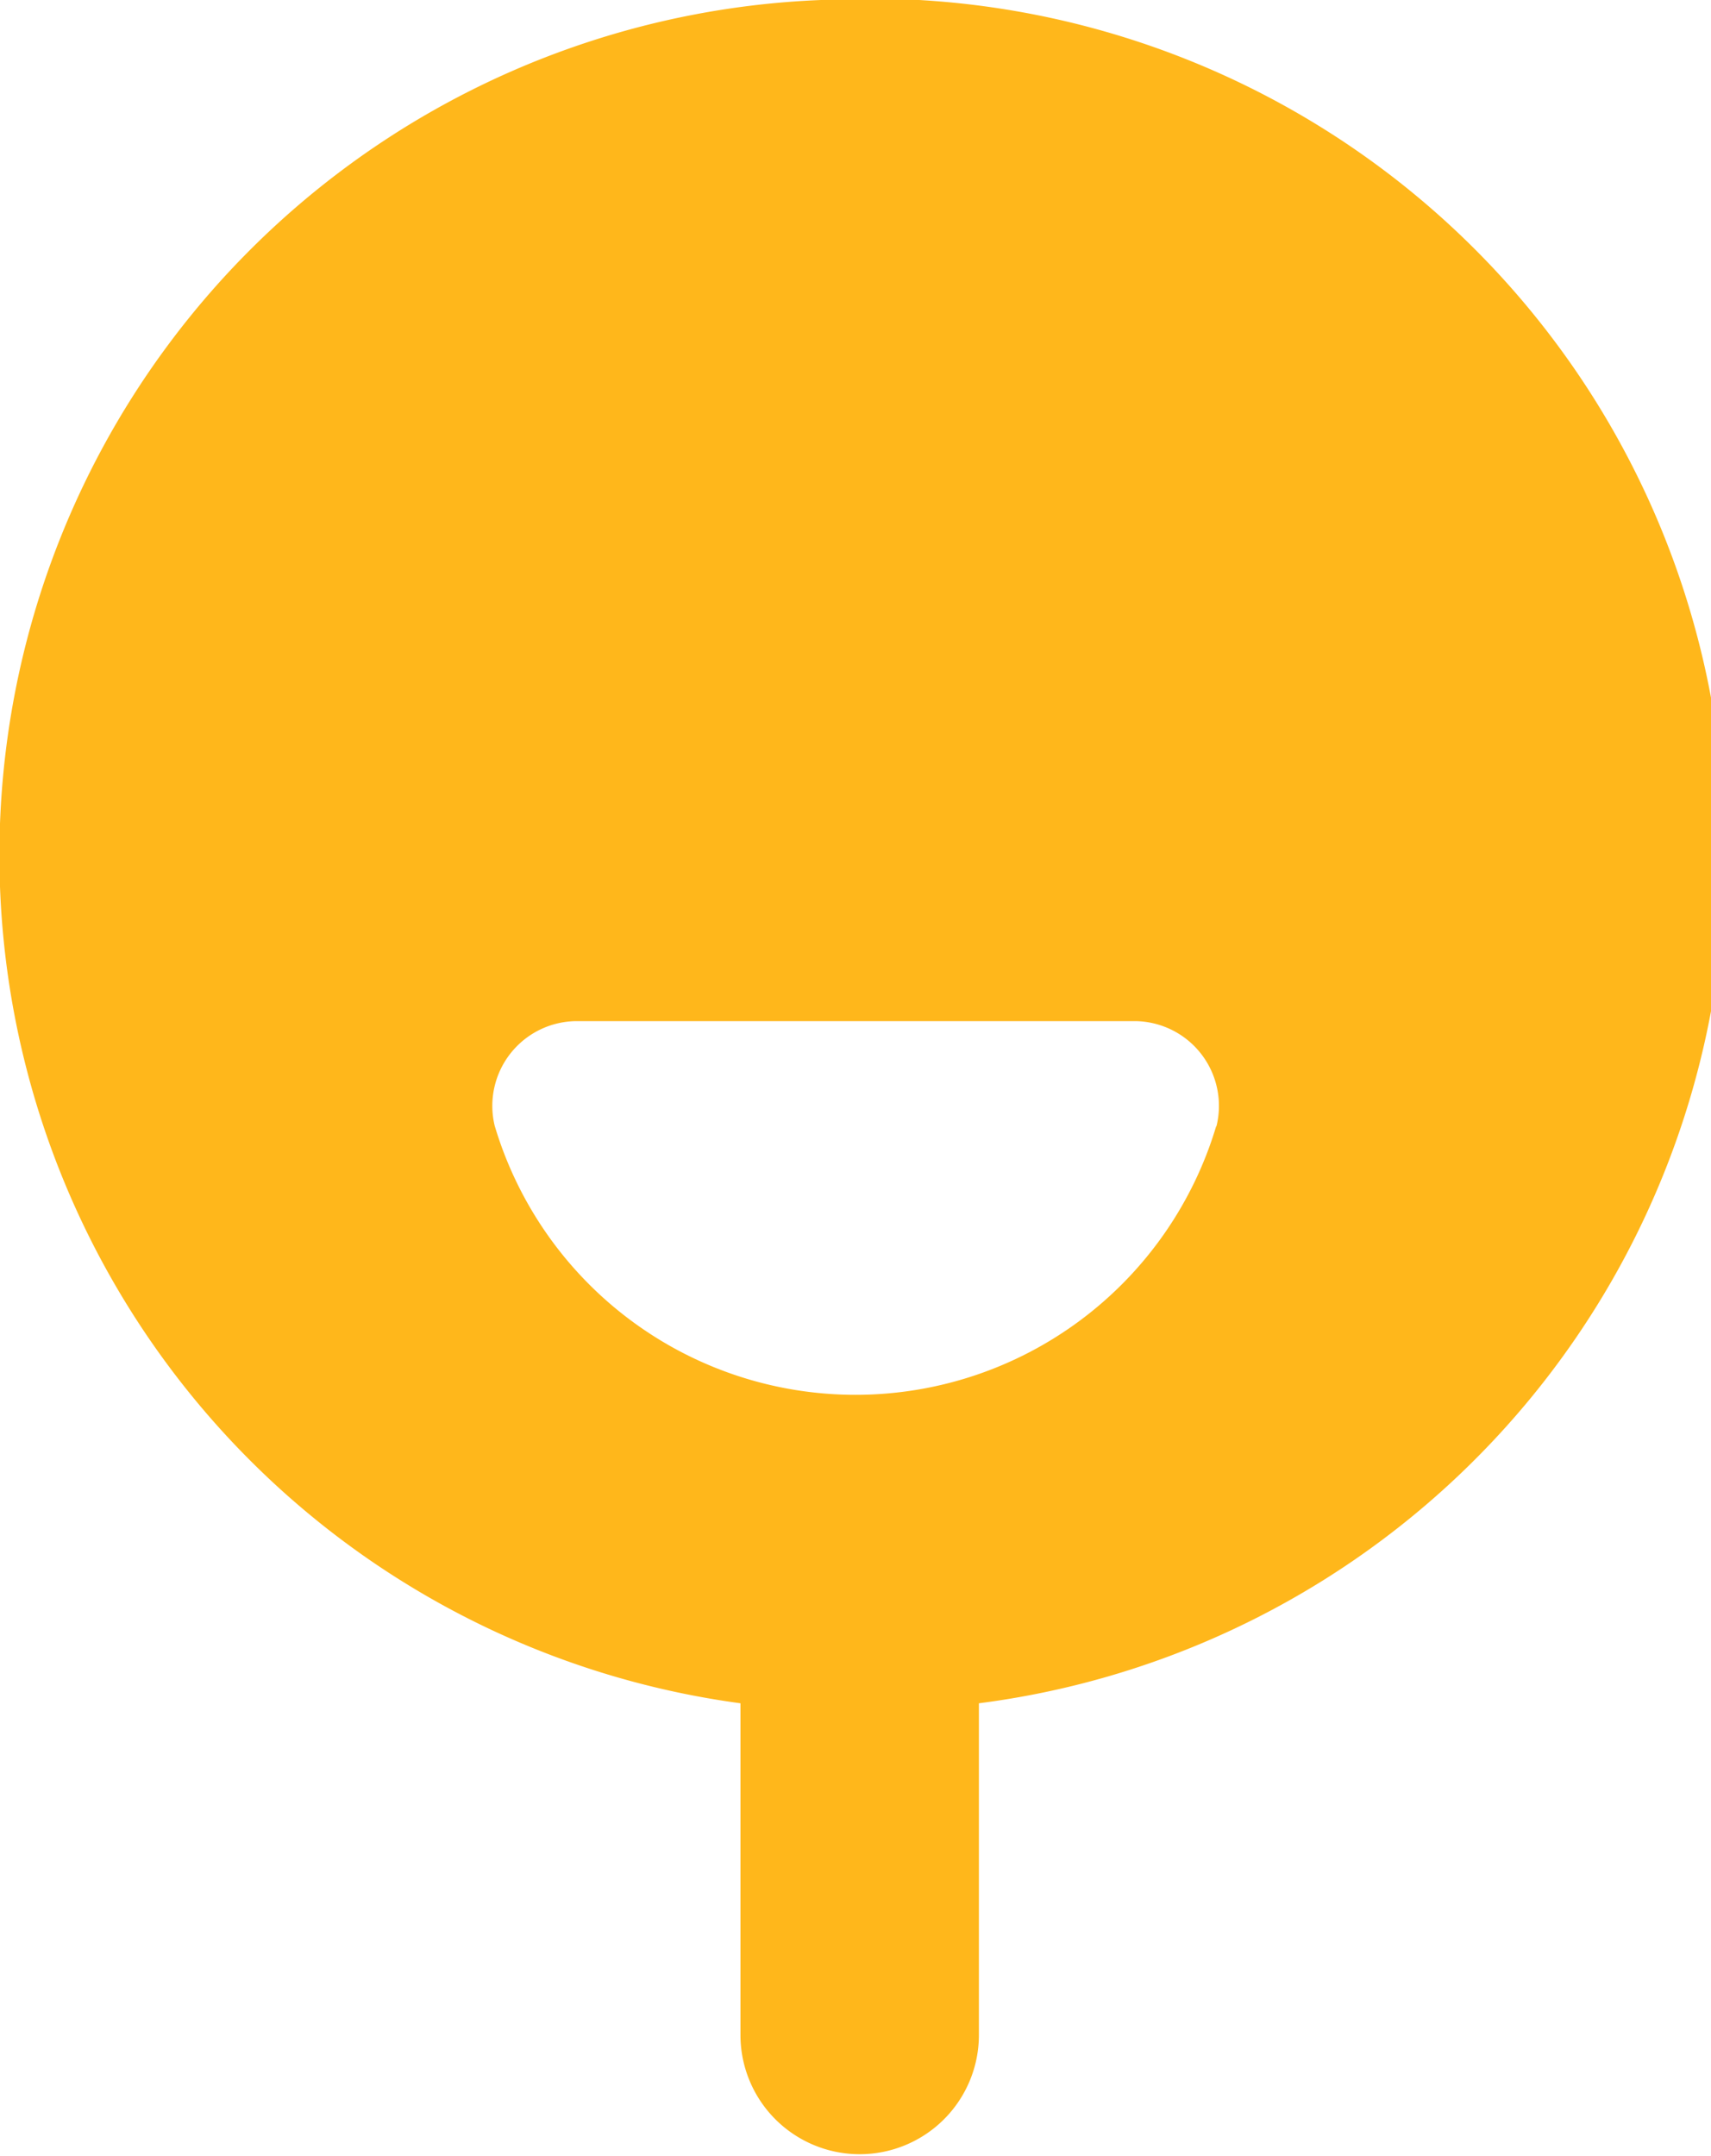 <?xml version="1.0" encoding="UTF-8"?> <svg xmlns="http://www.w3.org/2000/svg" viewBox="0 0 16.36 20.61"> <defs> <style>.cls-1{fill:#ffb71b;}</style> </defs> <title>besocial_geo_icon</title> <g id="Шар_2" data-name="Шар 2"> <g id="Block_7" data-name="Block 7"> <path class="cls-1" d="M7.85,0a8.18,8.18,0,0,0-.77,16.28v3.17a1.14,1.14,0,1,0,2.28,0V16.28A8.18,8.18,0,0,0,7.85,0Zm3.78,10.76a3.6,3.6,0,0,1-6.9,0,.81.81,0,0,1,.78-1h5.35A.81.81,0,0,1,11.63,10.77Z"></path> </g> </g> </svg> 